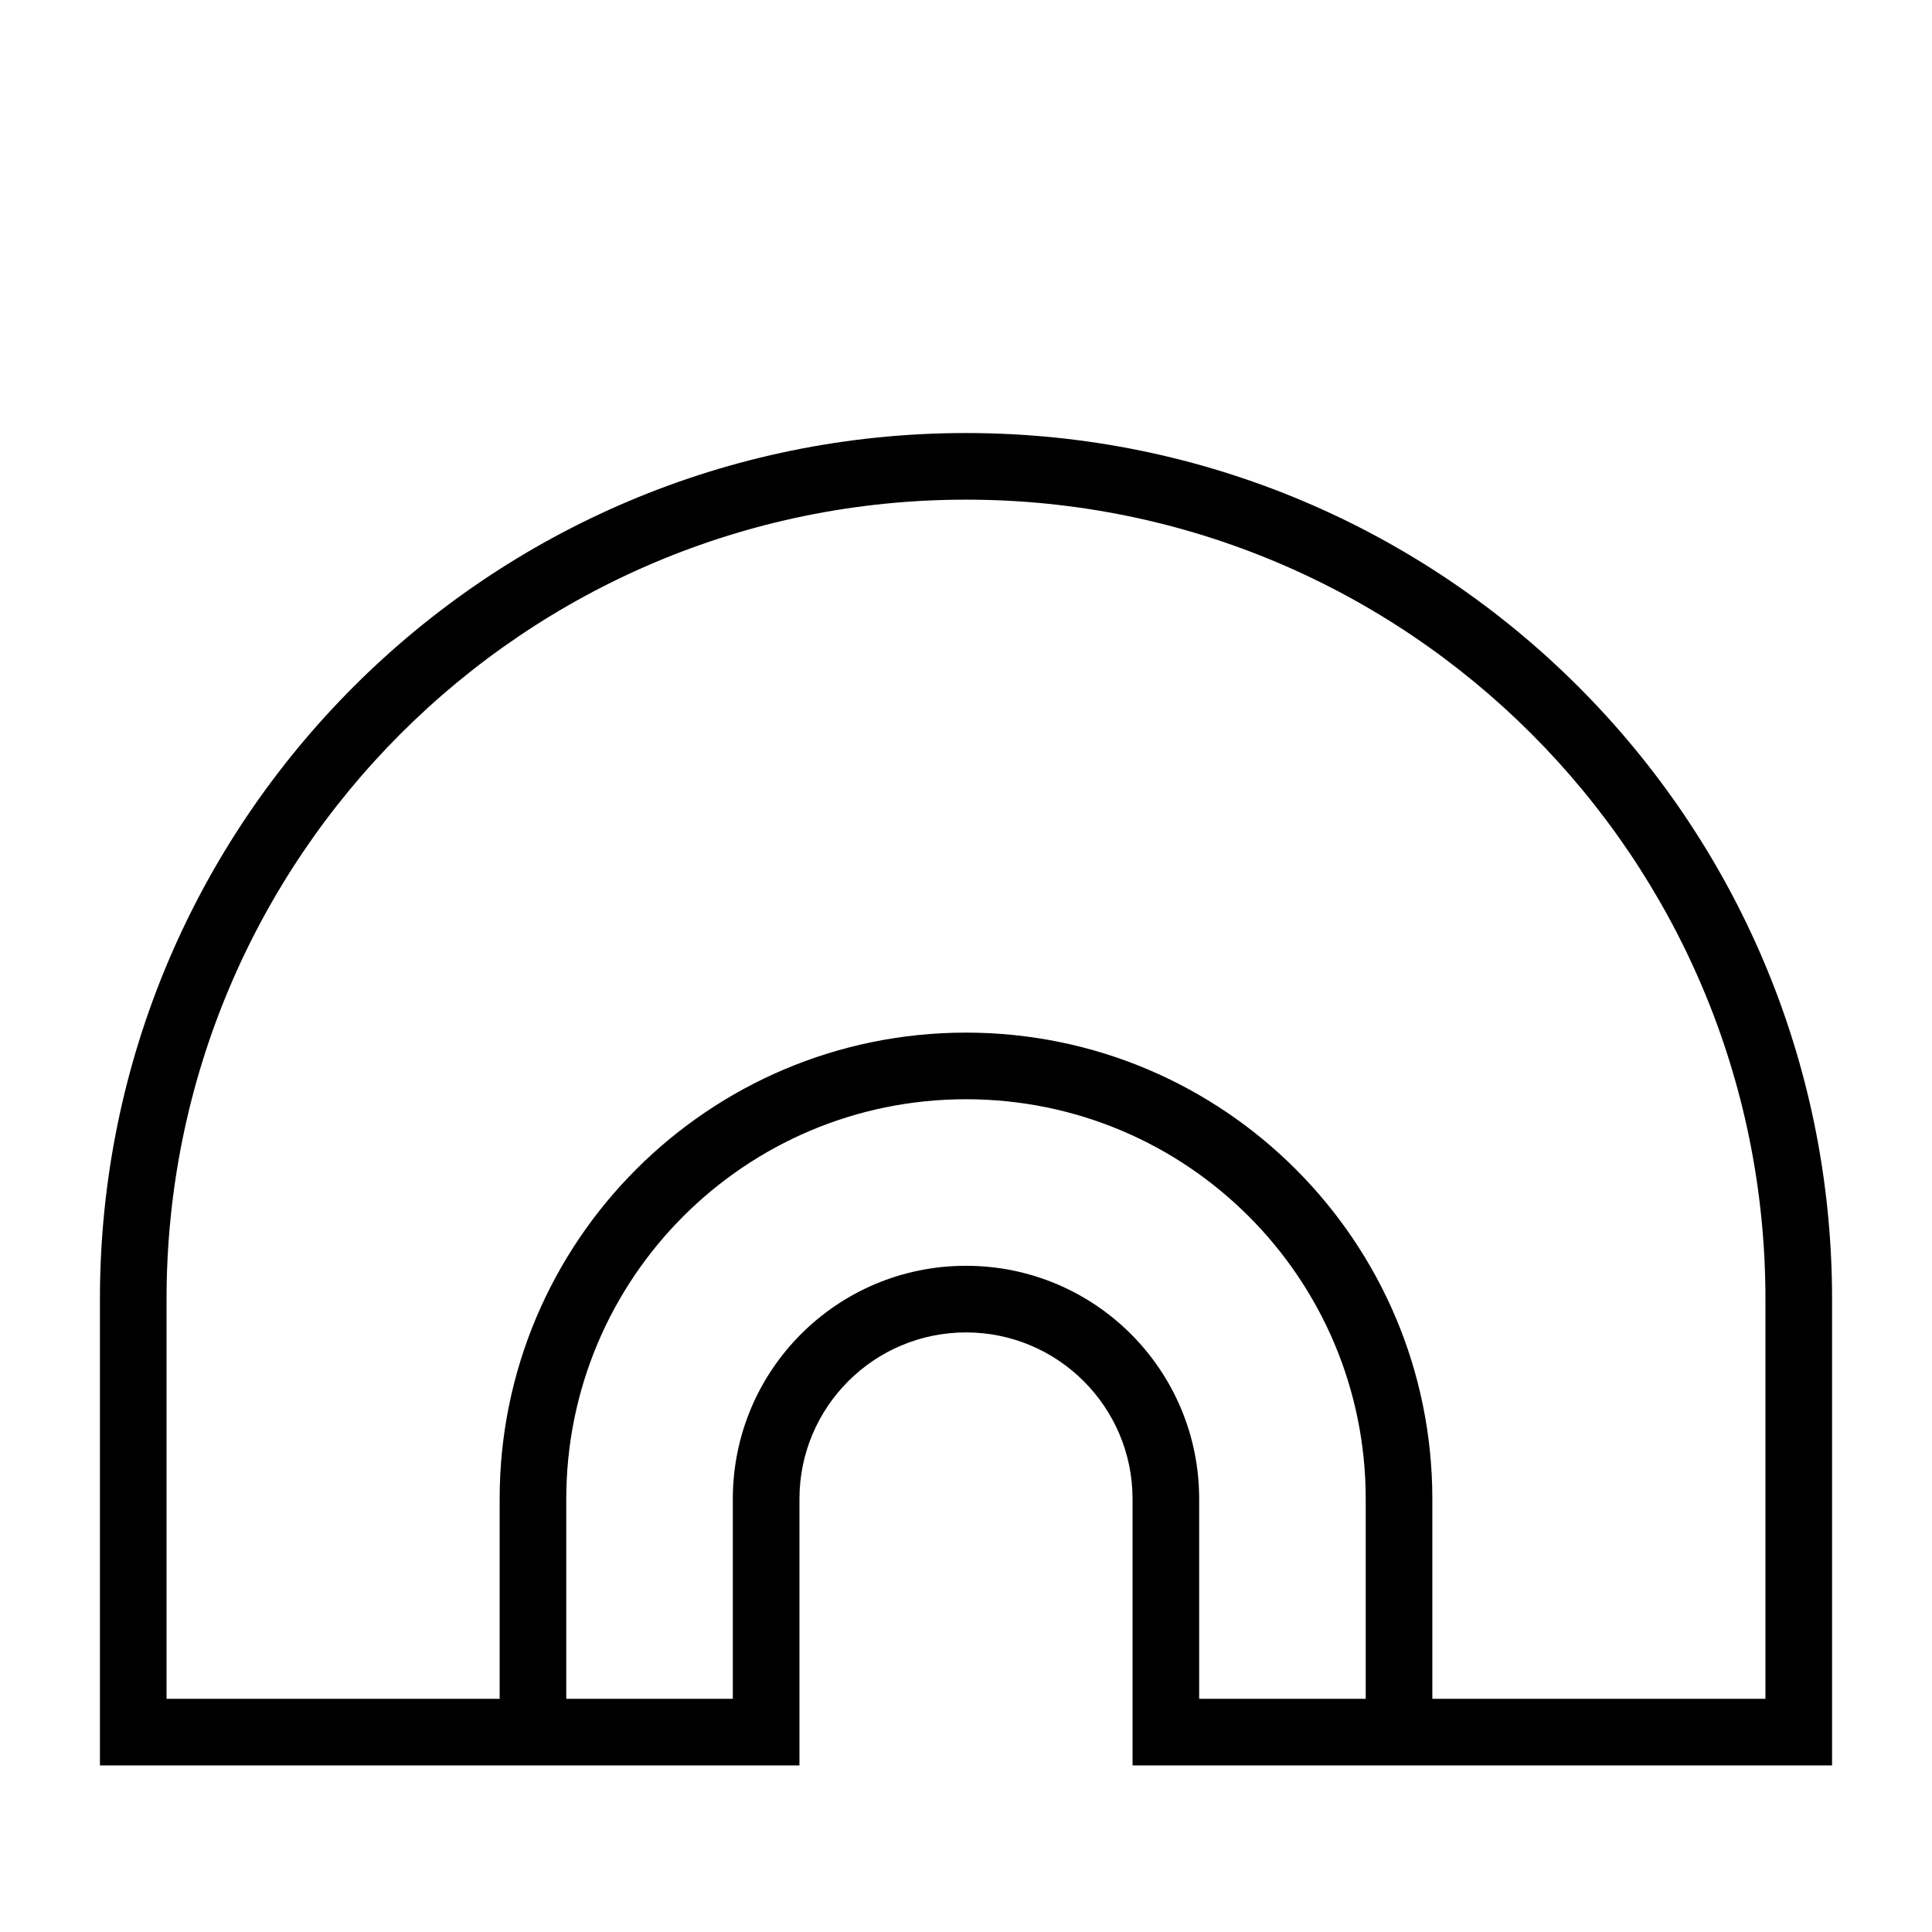 <?xml version="1.0" encoding="UTF-8"?>
<!DOCTYPE svg PUBLIC "-//W3C//DTD SVG 1.1//EN" "http://www.w3.org/Graphics/SVG/1.1/DTD/svg11.dtd">
<svg xmlns="http://www.w3.org/2000/svg" xml:space="preserve" width="580px" height="580px" shape-rendering="geometricPrecision" text-rendering="geometricPrecision" image-rendering="optimizeQuality" fill-rule="nonzero" clip-rule="nonzero" viewBox="0 0 5800 5800" xmlns:xlink="http://www.w3.org/1999/xlink">
	<title>igloo icon</title>
	<desc>igloo icon from the IconExperience.com I-Collection. Copyright by INCORS GmbH (www.incors.com).</desc>
	<path id="curve0" d="M3600 5100l500 0 0 -600c0,-663 -537,-1200 -1200,-1200 -663,0 -1200,537 -1200,1200l0 600 500 0 0 -600c0,-387 313,-700 700,-700 387,0 700,313 700,700l0 600zm-3300 200l0 -1400c0,-1436 1164,-2600 2600,-2600 1436,0 2600,1164 2600,2600l0 1400c-700,0 -1400,0 -2100,0l0 -800c0,-276 -224,-500 -500,-500 -276,0 -500,224 -500,500l0 800c-700,0 -1400,0 -2100,0zm4000 -200l1000 0 0 -1200c0,-1326 -1074,-2400 -2400,-2400 -1326,0 -2400,1074 -2400,2400l0 1200 1000 0 0 -600c0,-773 627,-1400 1400,-1400 773,0 1400,627 1400,1400l0 600z"/>
</svg>